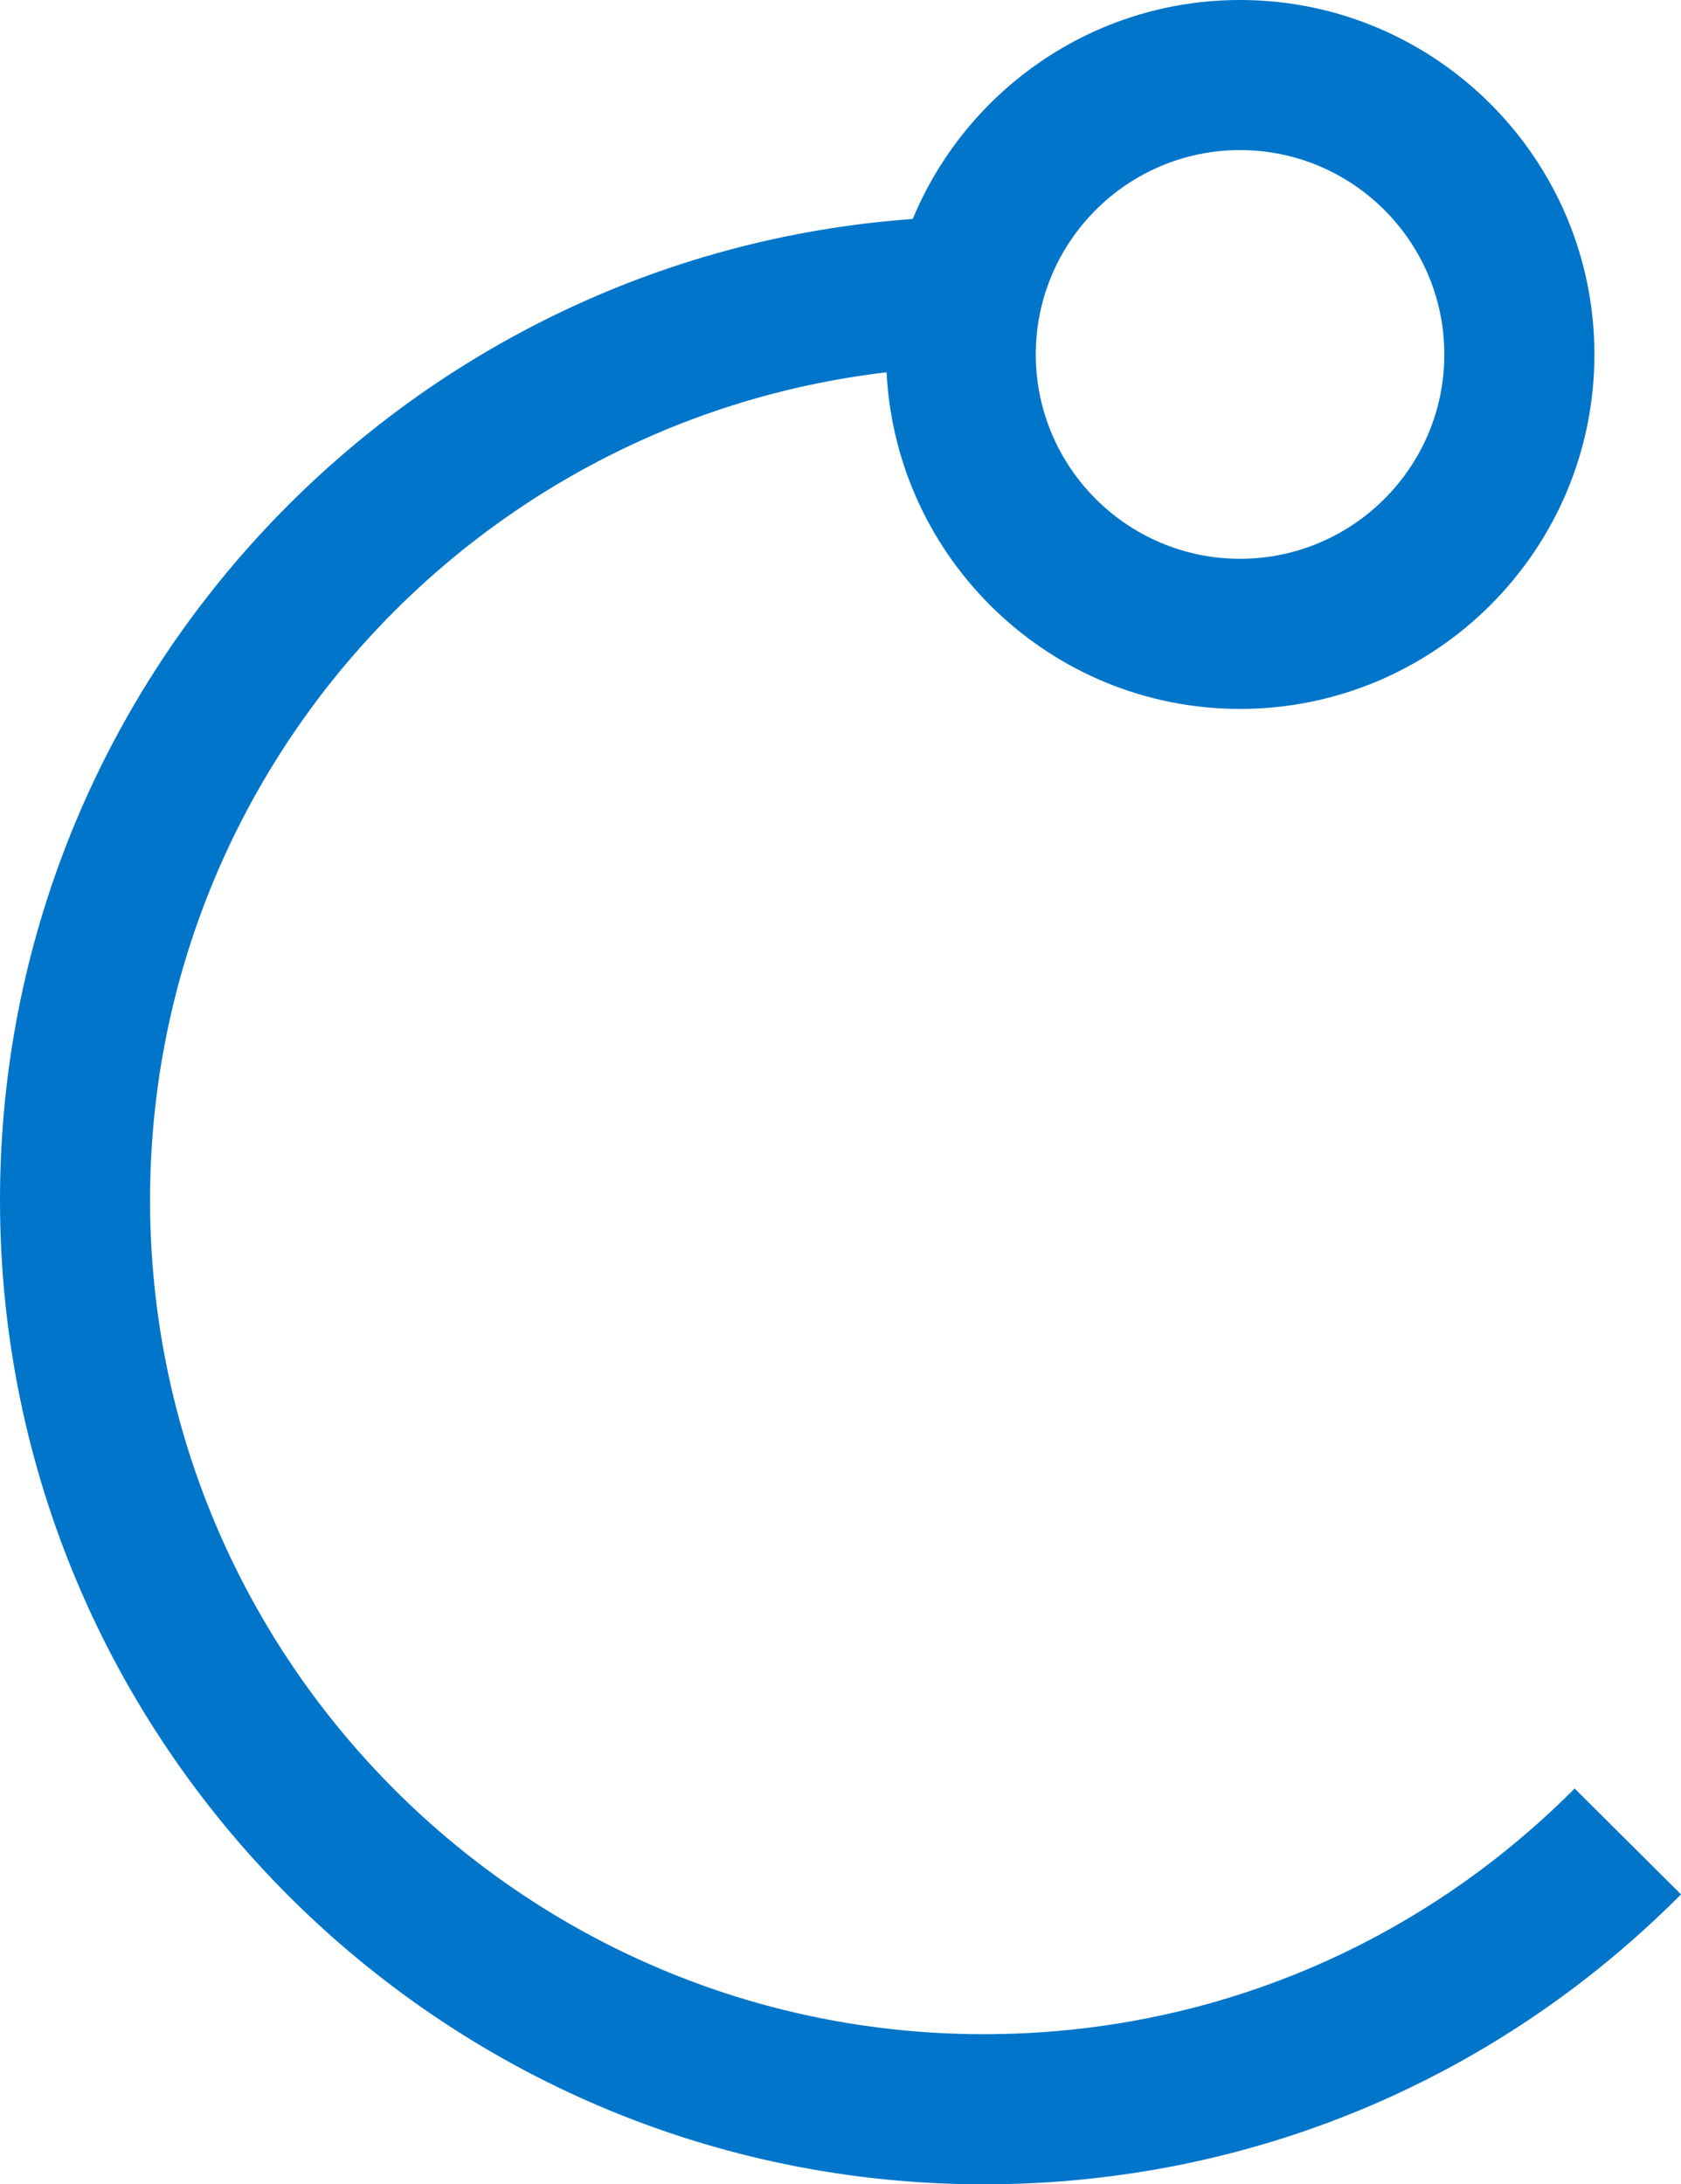 <svg version="1.1" id="图层_1" x="0px" y="0px" width="84.701px" height="110.026px" viewBox="0 0 84.701 110.026" enable-background="new 0 0 84.701 110.026" xml:space="preserve" xmlns="http://www.w3.org/2000/svg" xmlns:xlink="http://www.w3.org/1999/xlink" xmlns:xml="http://www.w3.org/XML/1998/namespace">
  <path fill="#0075CA" d="M79.342,90.089c-7.942,7.979-18.52,12.375-29.772,12.375c-23.165,0-42.009-18.845-42.009-42.009
	c0-21.505,16.248-39.267,37.112-41.701c0.473,9.427,8.268,16.955,17.809,16.955c9.847,0,17.856-8.009,17.856-17.854
	C80.338,8.011,72.329,0,62.482,0C55.053,0,48.676,4.563,45.99,11.03C20.323,12.873,0,34.329,0,60.456
	c0,27.333,22.236,49.57,49.57,49.57c13.283,0,25.761-5.188,35.131-14.604L79.342,90.089z M62.482,7.56
	c5.678,0,10.294,4.619,10.294,10.295S68.16,28.147,62.482,28.147c-5.676,0-10.292-4.617-10.292-10.293S56.806,7.56,62.482,7.56z" class="color c1"/>
</svg>